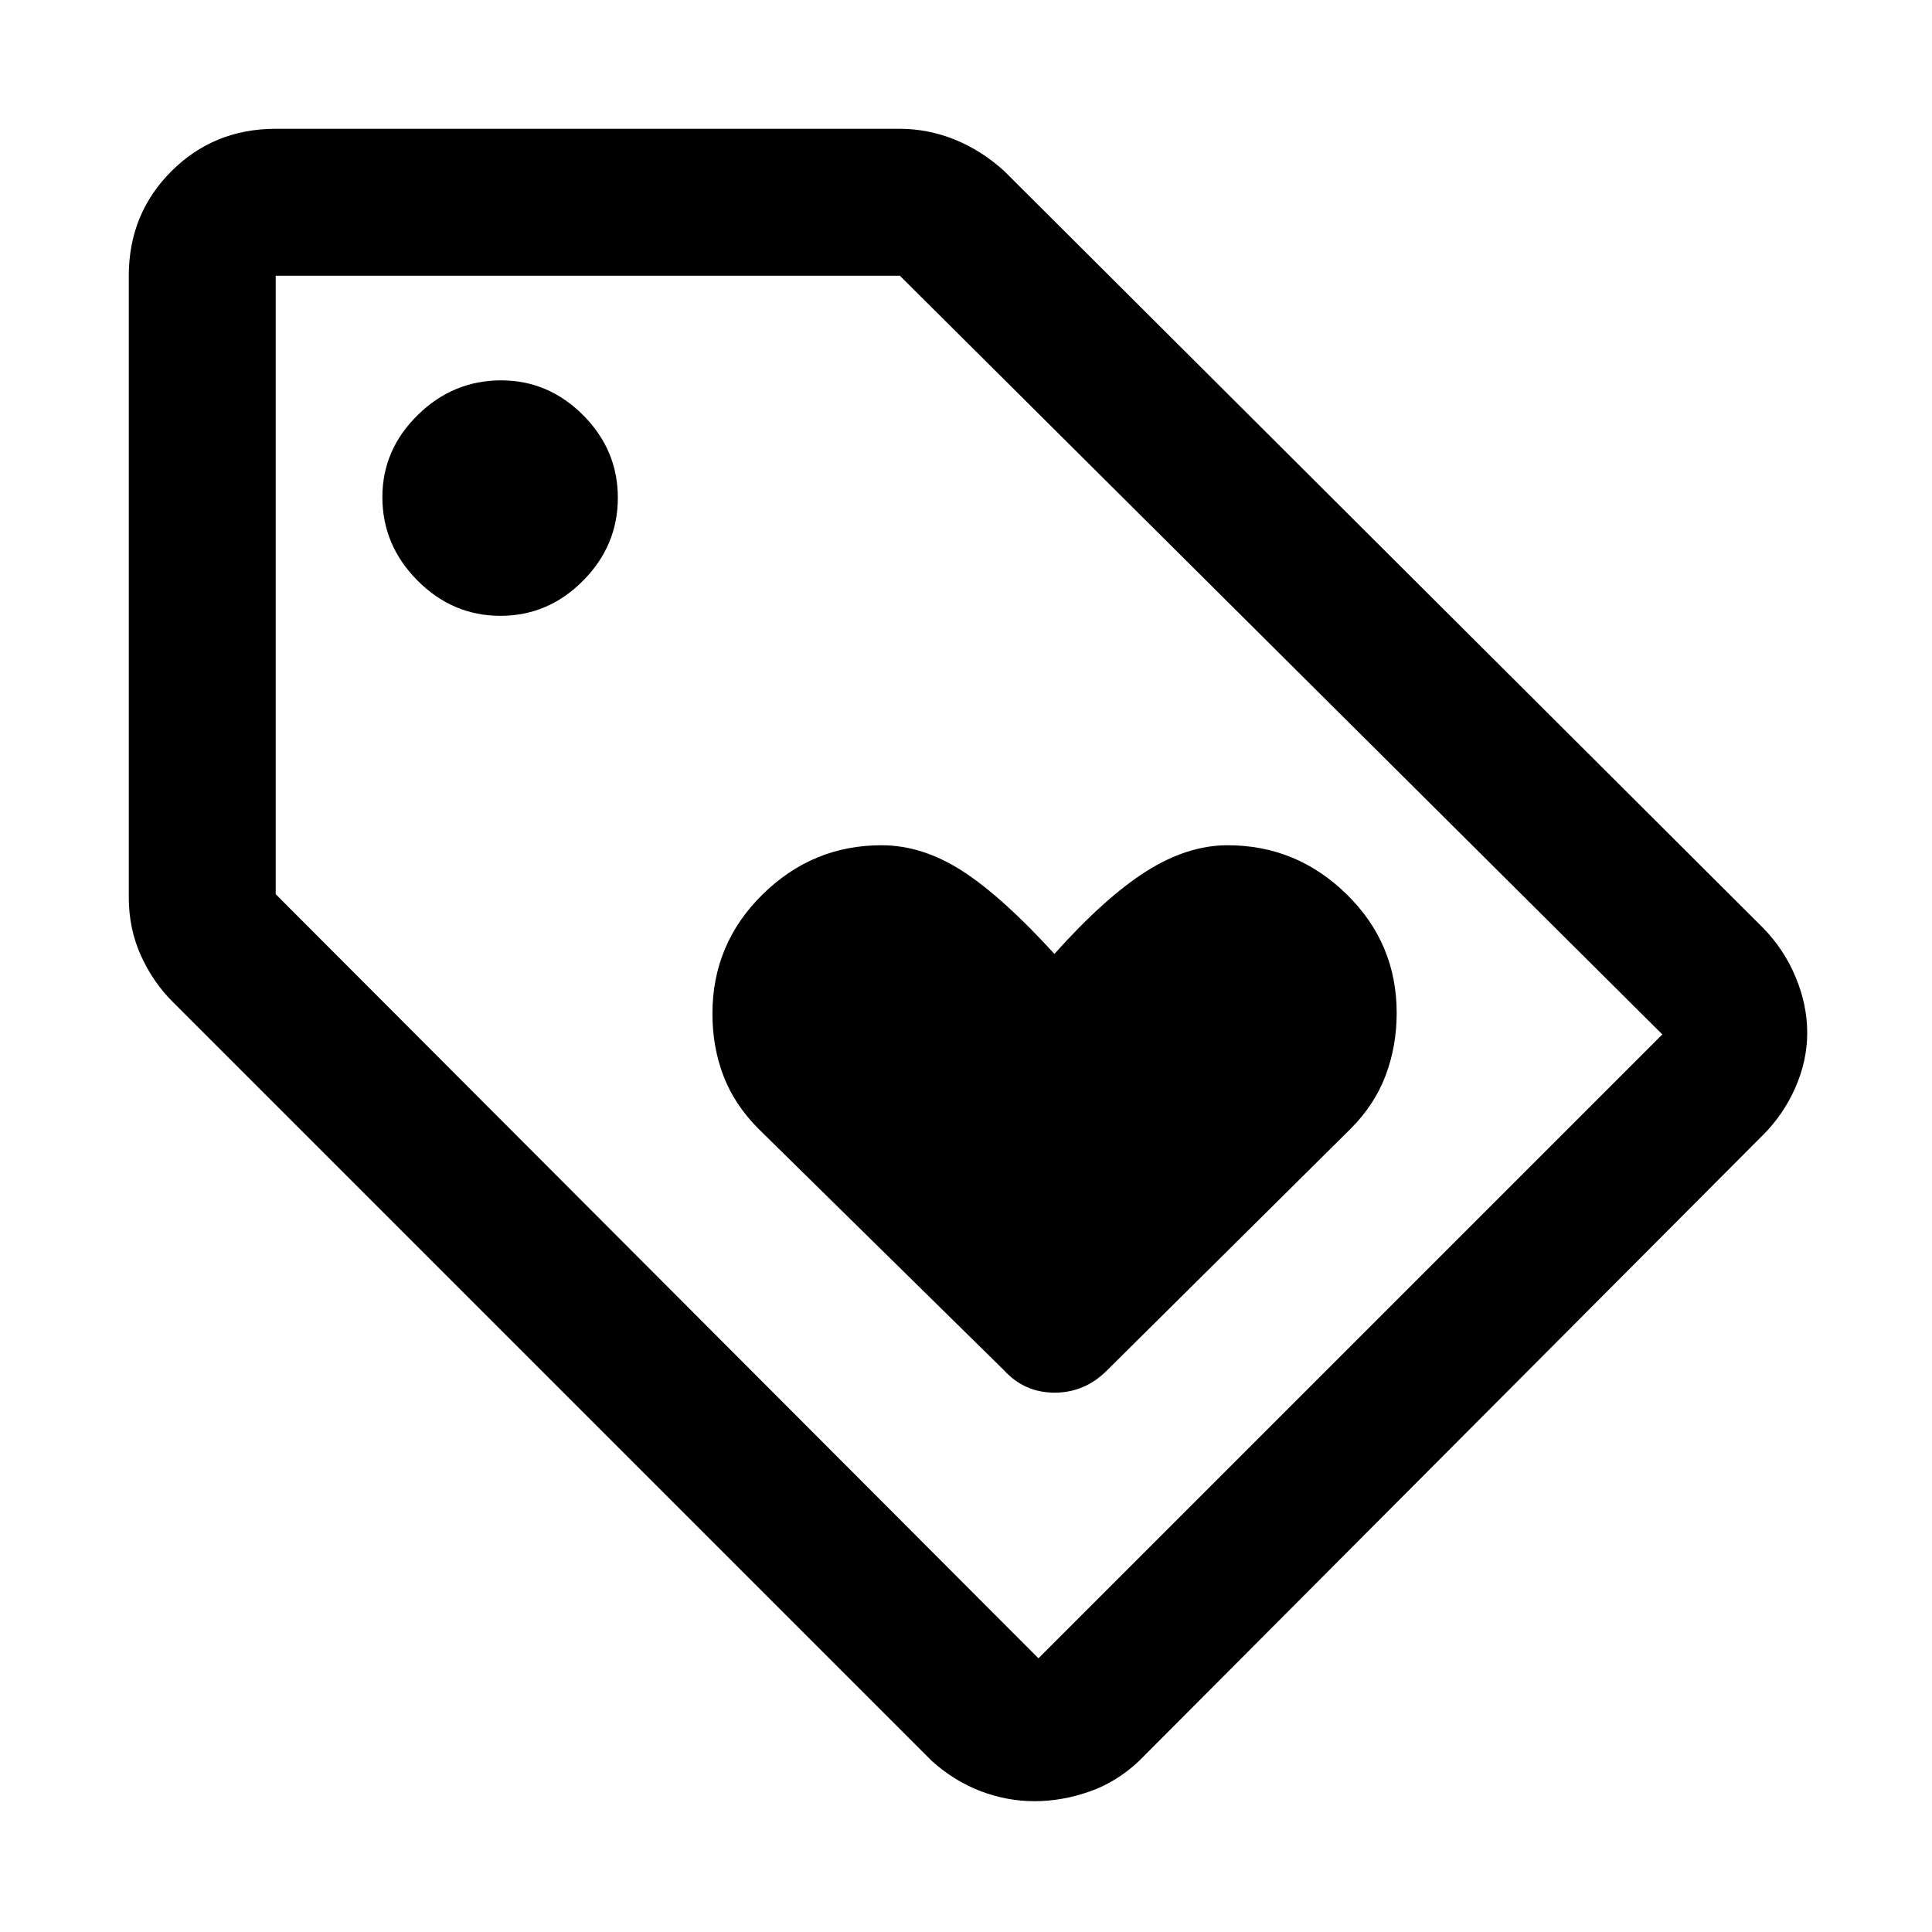 <svg xmlns="http://www.w3.org/2000/svg" height="48" viewBox="0 -960 960 960" width="48"><path d="M876-396 566-85q-11.11 10.5-24.74 15.25Q527.63-65 514-65t-26.76-5Q474.11-75 463-85L86-462q-9.91-9.81-15.96-23.14Q64-498.48 64-514v-309q0-30.75 21.13-51.88Q106.25-896 137-896h310q14.16 0 27.43 5.37Q487.7-885.25 499-875l377 376q10.57 10.83 16.28 24.62 5.72 13.8 5.72 27.59t-5.91 27.24Q886.17-406.1 876-396ZM516-136l310-310-378.87-377H137v307.32L516-136ZM248.65-654q23.77 0 41.06-17.44Q307-688.88 307-712.65t-17.25-41.06Q272.5-771 249-771q-23.92 0-41.46 17.25T190-713q0 23.92 17.44 41.46T248.65-654ZM481-480Zm69 201 121-120q12-12 17.5-26.58 5.5-14.58 5.5-31.1 0-34.6-24.86-58.96T610-540q-20.02 0-40.51 13t-45.56 41q-25.74-28.25-45.62-41.13Q458.42-540 438-540q-34.28 0-59.14 24.5T354-456.3q0 16.58 5.5 30.94Q365-411 377-399l122 120q10.09 11 25.05 11Q539-268 550-279Z"/></svg>